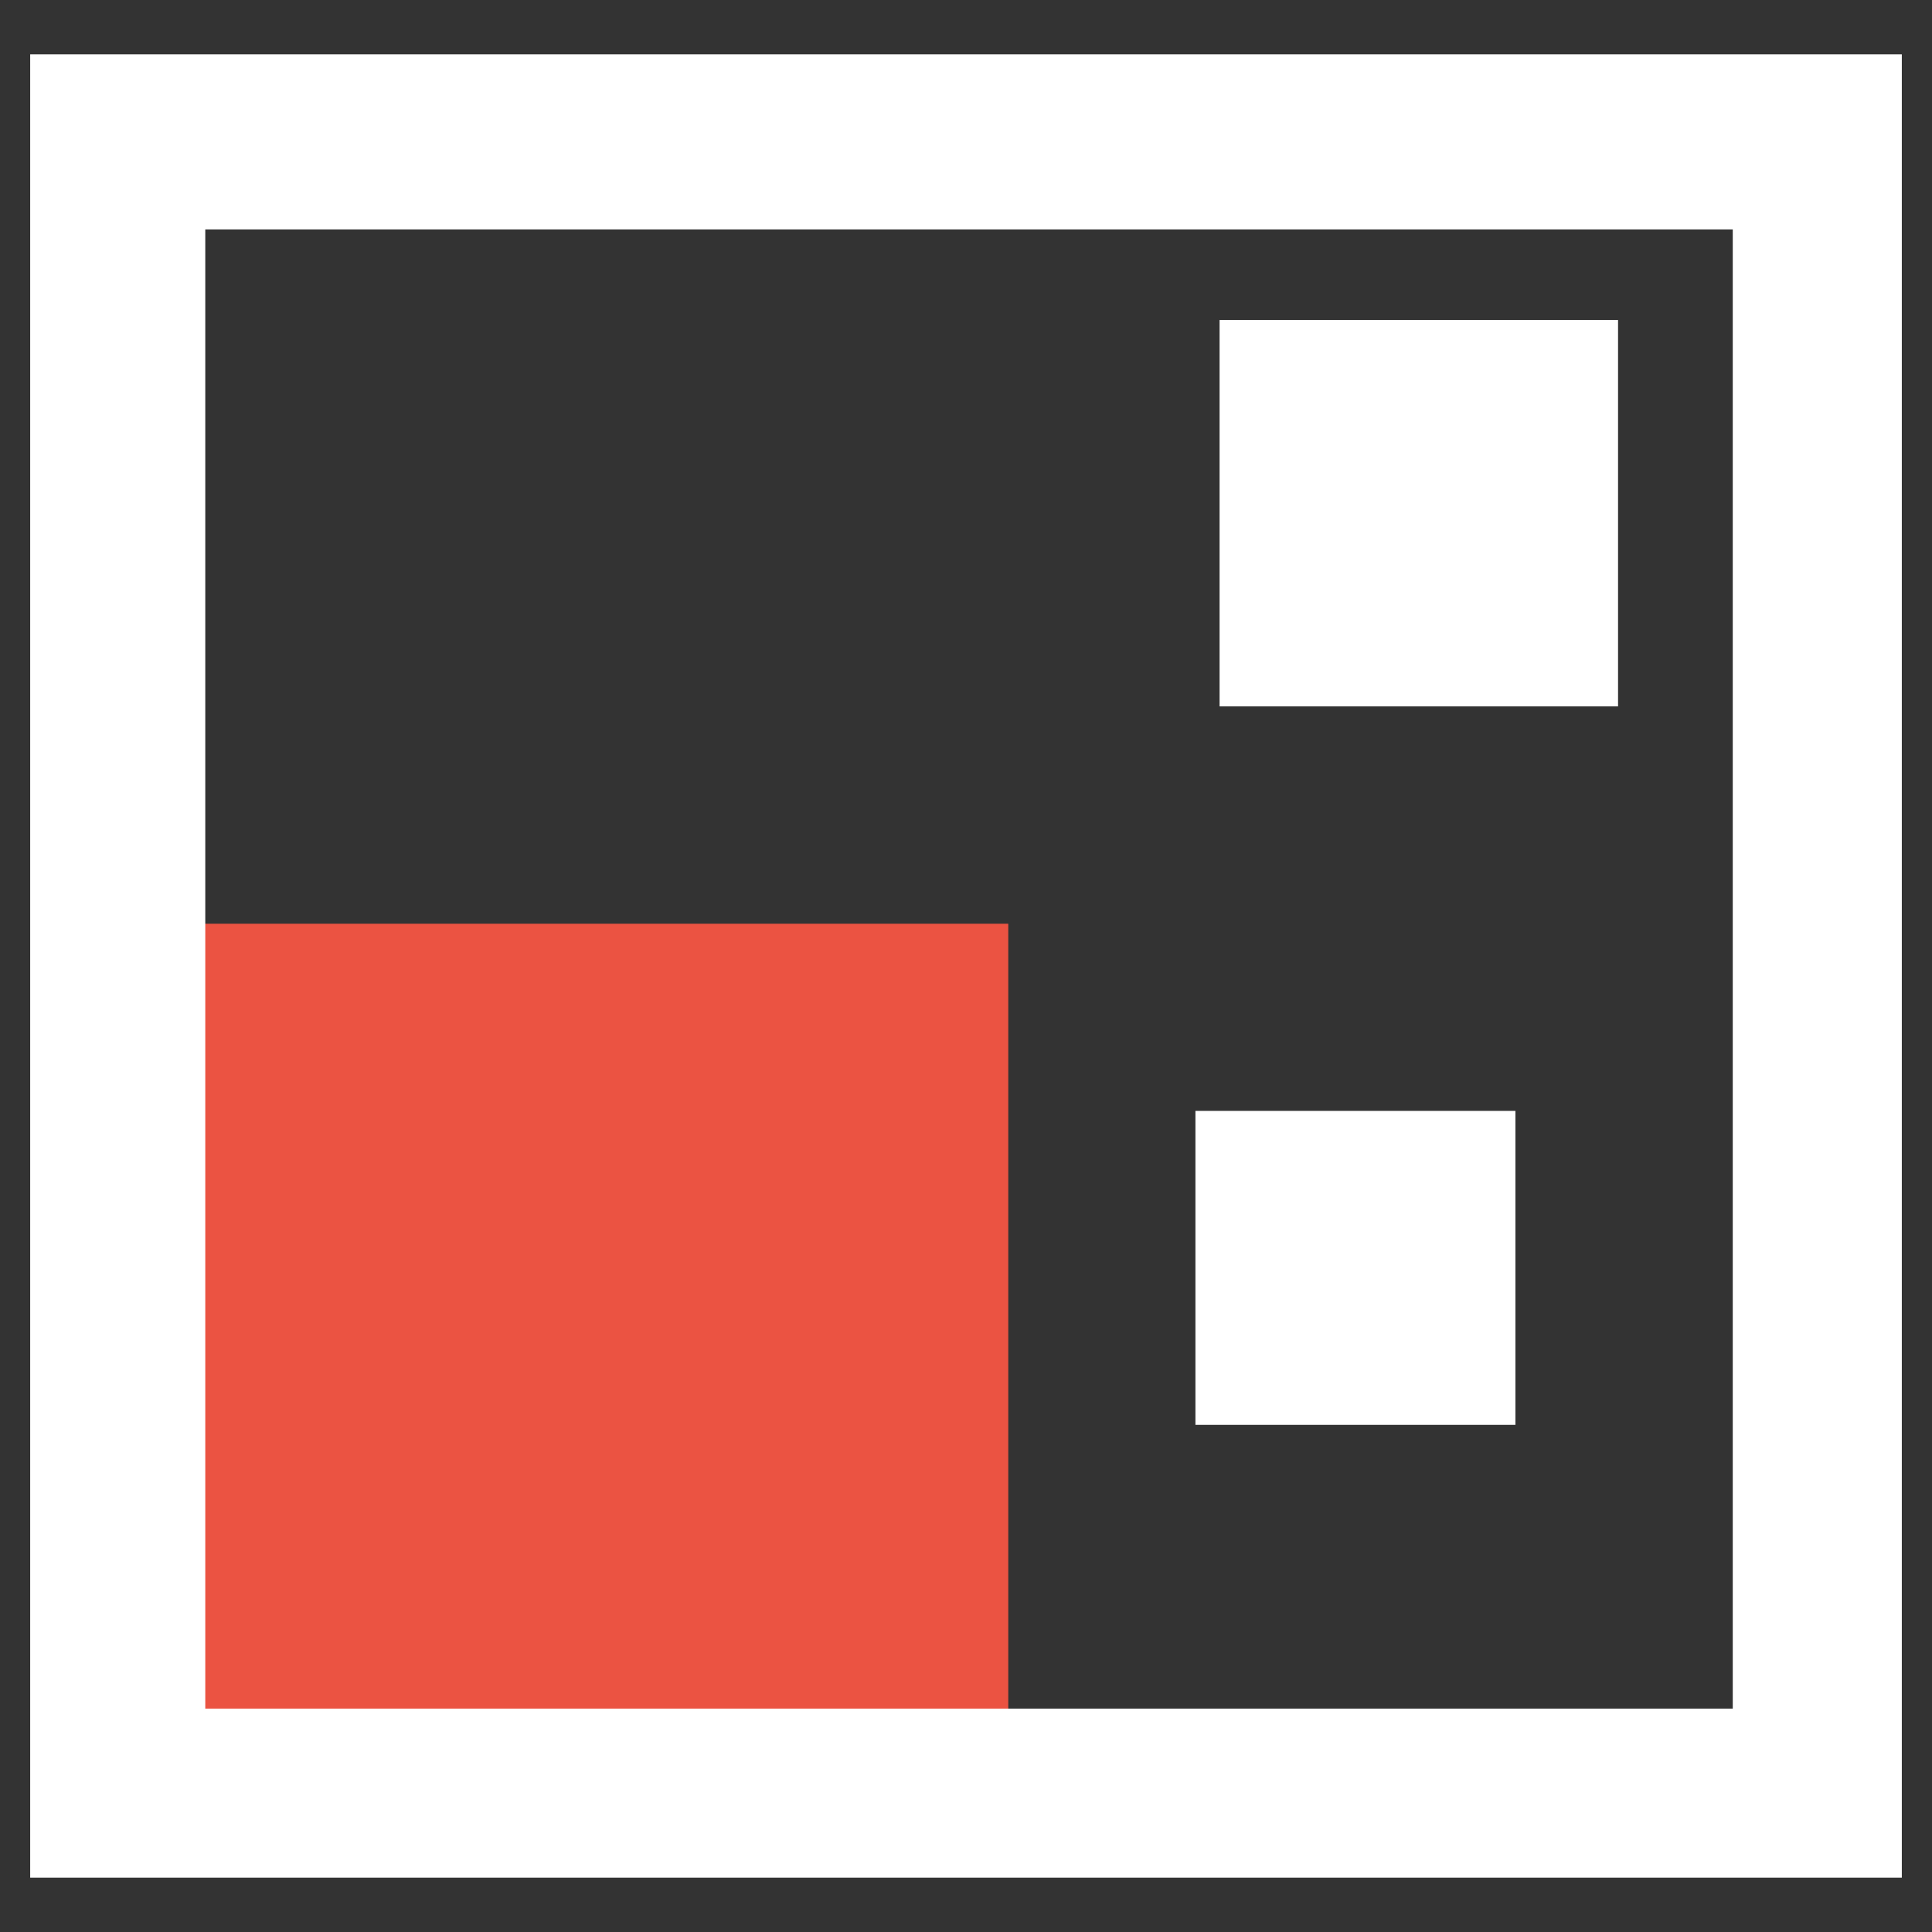 <?xml version="1.0" encoding="utf-8"?>
<!-- Generator: Adobe Illustrator 21.0.0, SVG Export Plug-In . SVG Version: 6.00 Build 0)  -->
<svg version="1.1" id="Layer_1" xmlns="http://www.w3.org/2000/svg" xmlns:xlink="http://www.w3.org/1999/xlink" x="0px" y="0px"
	 viewBox="0 0 32 32" style="enable-background:new 0 0 32 32;" xml:space="preserve">
<rect x="0" y="0" width="32" height="32" fill="#333333" stroke="none"/>
<style type="text/css">
	.st0{fill:#EB5342;}
	.st1{fill:#FFFFFF;}
</style>
<rect x="1.9" y="15.3" class="st0" width="14.8" height="14.3"/>
<rect x="20.2" y="5.3" class="st1" width="6.6" height="6.4"/>
<rect x="19.8" y="18.4" class="st1" width="5.3" height="5.2"/>
<path class="st1" d="M31.5,31.1h-31V0.9h31V31.1z M3.4,28.3h25.3V3.8H3.4V28.3z"/>
</svg>
